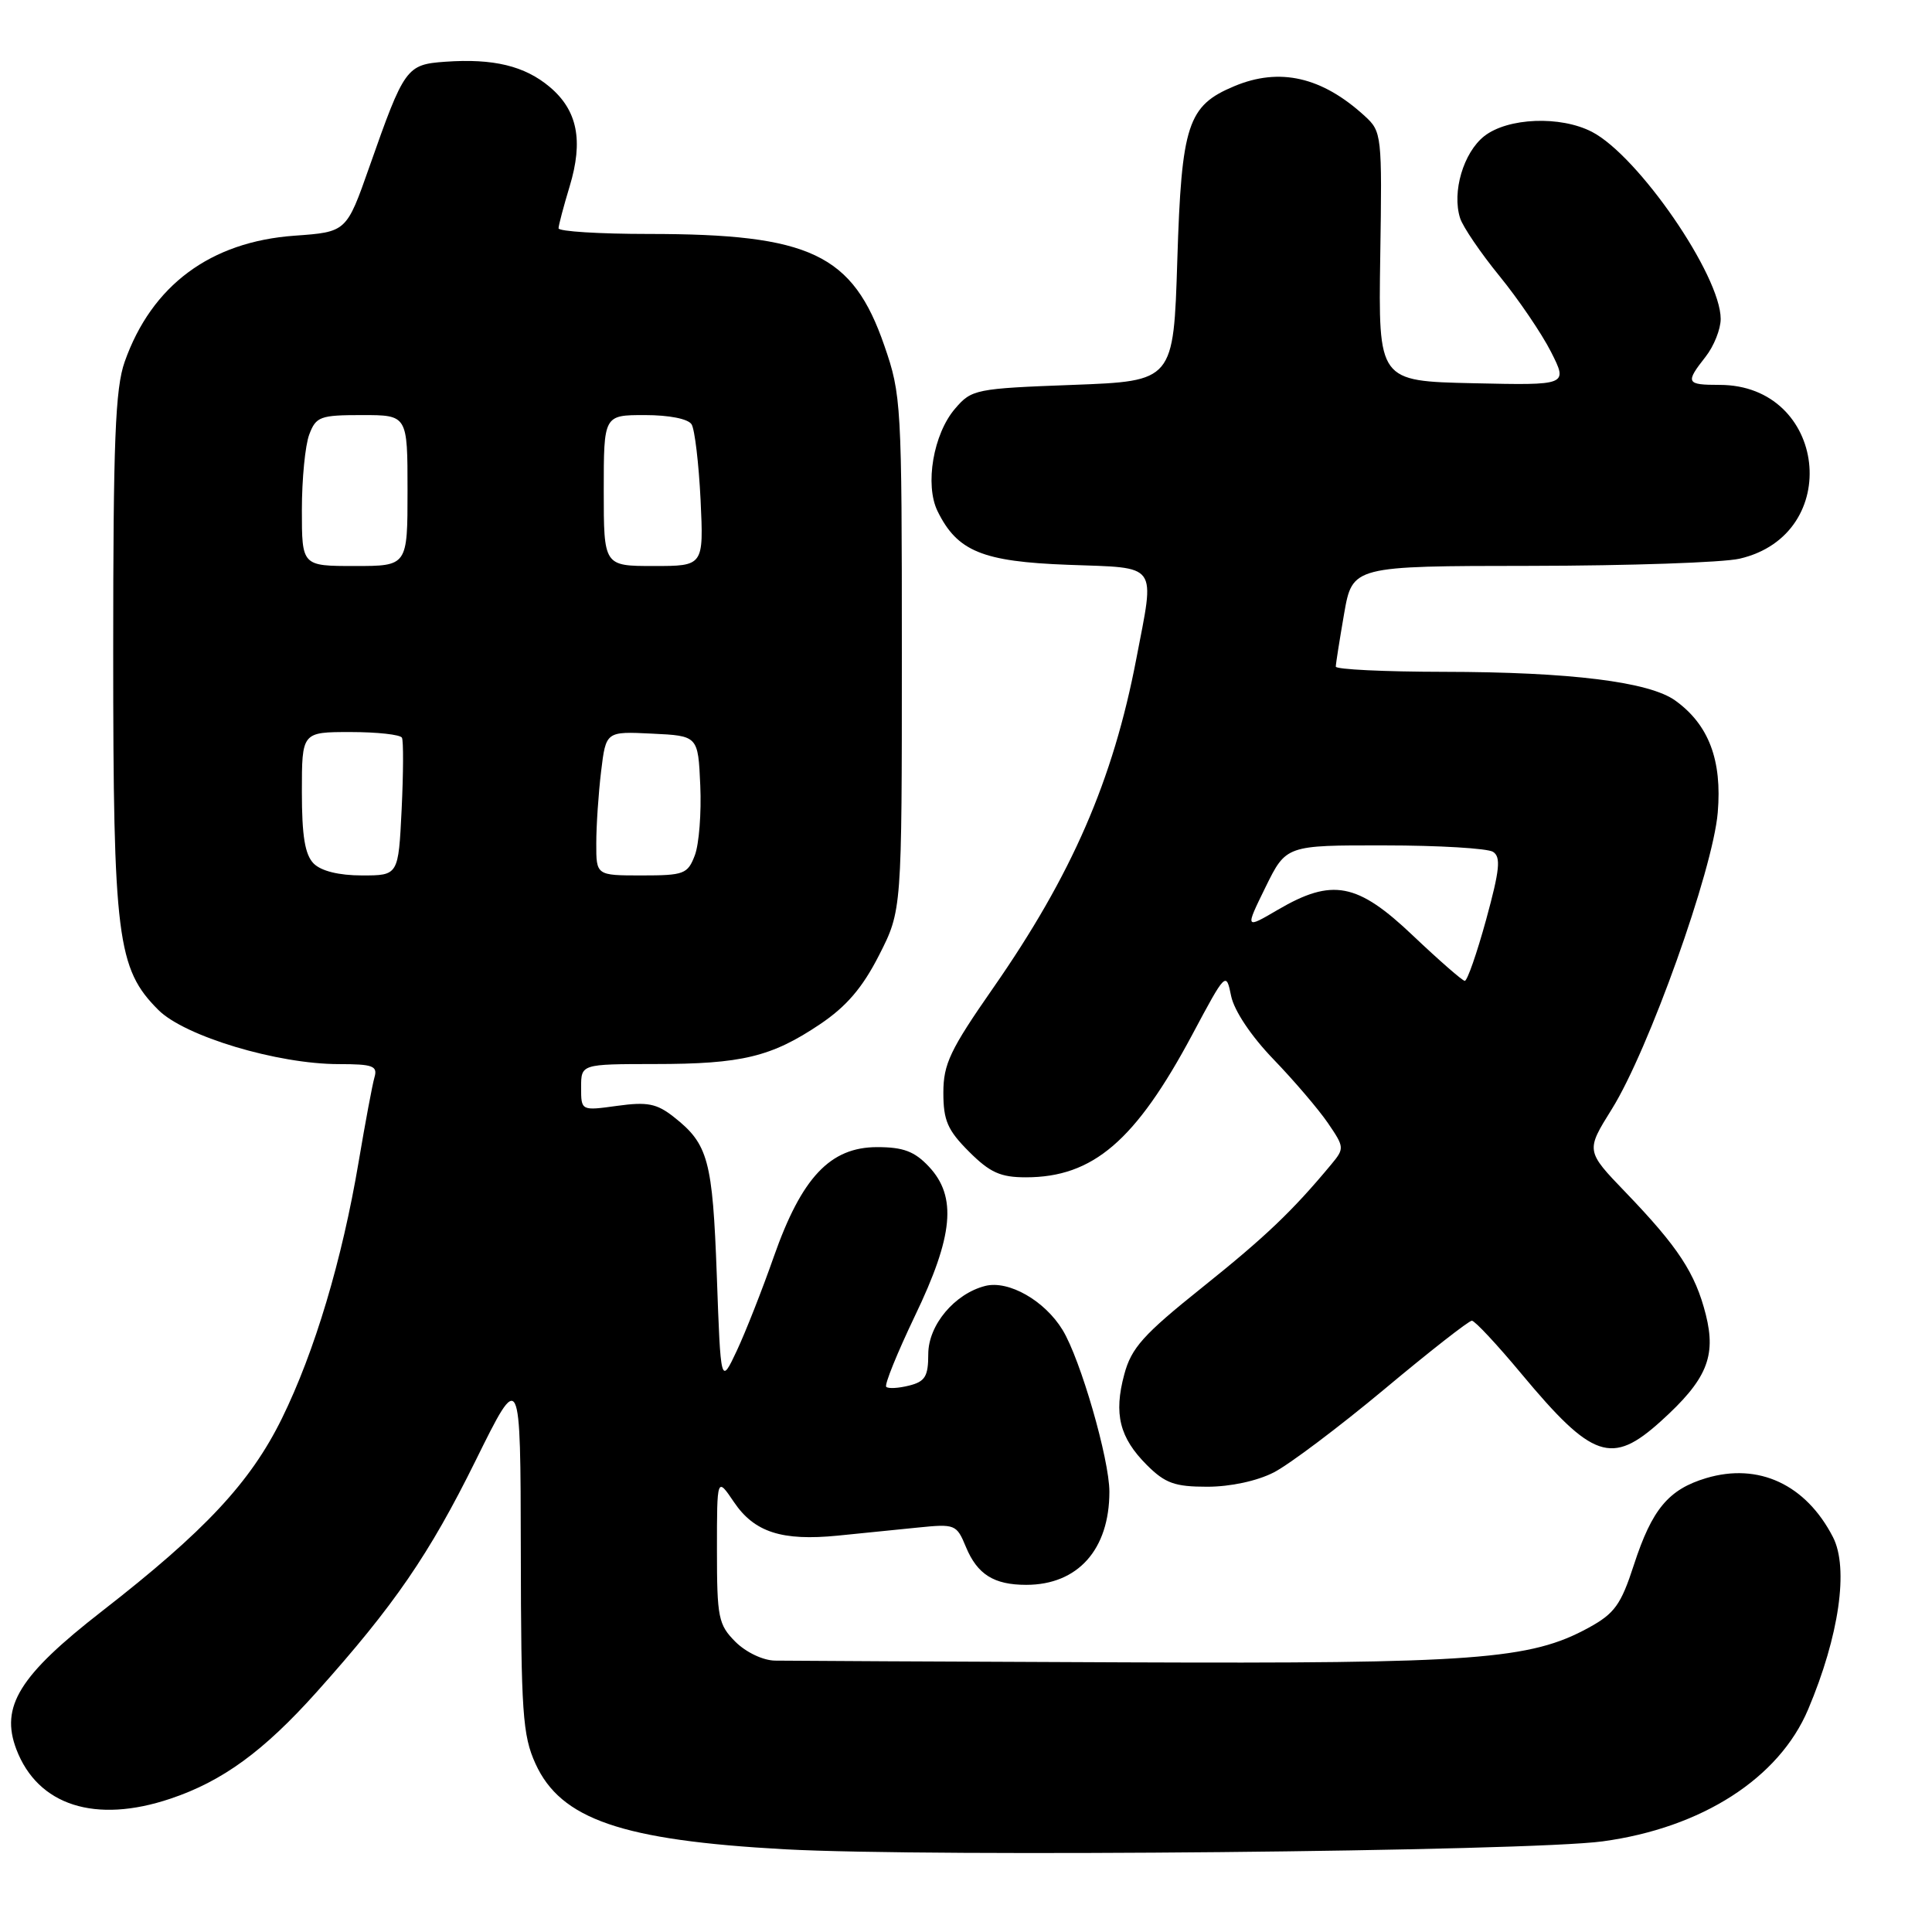 <?xml version="1.0" encoding="UTF-8" standalone="no"?>
<!DOCTYPE svg PUBLIC "-//W3C//DTD SVG 1.1//EN" "http://www.w3.org/Graphics/SVG/1.1/DTD/svg11.dtd" >
<svg xmlns="http://www.w3.org/2000/svg" xmlns:xlink="http://www.w3.org/1999/xlink" version="1.1" viewBox="0 0 256 256">
 <g >
 <path fill="currentColor"
d=" M 212.36 243.99 C 225.51 242.20 235.73 235.63 239.59 226.50 C 243.70 216.77 244.99 207.79 242.88 203.68 C 239.29 196.70 233.02 193.78 226.07 195.86 C 221.08 197.36 218.90 199.98 216.50 207.35 C 214.78 212.65 213.94 213.80 210.49 215.69 C 202.77 219.91 195.45 220.46 149.00 220.27 C 125.08 220.17 104.24 220.07 102.70 220.04 C 101.11 220.02 98.85 218.94 97.45 217.55 C 95.19 215.28 95.00 214.36 95.00 205.40 C 95.00 195.70 95.00 195.70 97.25 199.03 C 99.95 203.03 103.60 204.21 111.00 203.48 C 114.03 203.18 118.80 202.70 121.61 202.41 C 126.56 201.91 126.75 201.98 127.99 204.98 C 129.50 208.62 131.70 210.00 135.98 210.00 C 142.82 210.00 147.00 205.32 147.00 197.66 C 147.00 193.36 143.17 180.11 140.80 176.23 C 138.43 172.34 133.66 169.62 130.56 170.39 C 126.49 171.42 123.00 175.58 123.00 179.43 C 123.00 182.38 122.58 183.07 120.45 183.60 C 119.05 183.95 117.69 184.03 117.43 183.76 C 117.17 183.50 118.88 179.29 121.22 174.39 C 126.34 163.75 126.82 158.57 123.08 154.58 C 121.18 152.56 119.69 152.00 116.23 152.00 C 110.01 152.00 106.23 156.01 102.54 166.50 C 101.00 170.90 98.78 176.53 97.62 179.00 C 95.50 183.50 95.50 183.50 94.98 169.00 C 94.42 153.71 93.85 151.60 89.29 148.01 C 87.02 146.22 85.78 145.98 81.78 146.53 C 77.00 147.19 77.00 147.19 77.00 144.09 C 77.00 141.00 77.00 141.00 86.75 140.99 C 98.29 140.99 102.22 140.04 108.65 135.72 C 112.15 133.37 114.28 130.89 116.48 126.57 C 119.50 120.64 119.50 120.64 119.50 86.57 C 119.50 53.54 119.43 52.29 117.18 45.80 C 112.99 33.66 107.37 31.00 85.95 31.00 C 79.38 31.00 74.00 30.66 74.01 30.25 C 74.02 29.84 74.68 27.34 75.48 24.70 C 77.32 18.62 76.52 14.62 72.84 11.52 C 69.52 8.73 65.38 7.73 59.01 8.18 C 53.85 8.55 53.58 8.92 48.94 22.12 C 45.91 30.74 45.91 30.74 39.03 31.23 C 27.88 32.03 20.10 37.81 16.52 47.94 C 15.27 51.48 15.00 58.41 15.00 86.44 C 15.00 124.25 15.52 128.37 20.98 133.82 C 24.46 137.31 36.76 141.00 44.89 141.00 C 49.41 141.00 50.06 141.24 49.62 142.75 C 49.34 143.71 48.40 148.75 47.52 153.96 C 45.33 166.95 41.70 179.10 37.36 187.94 C 33.19 196.42 27.18 202.86 13.50 213.50 C 2.56 222.01 0.01 226.12 2.17 231.80 C 5.01 239.24 12.63 241.68 22.57 238.34 C 29.49 236.02 34.93 232.05 41.96 224.20 C 52.24 212.72 56.88 205.97 63.04 193.50 C 68.97 181.50 68.97 181.50 69.01 205.50 C 69.04 226.91 69.25 229.95 70.95 233.69 C 74.30 241.07 82.39 243.85 104.00 245.04 C 123.38 246.10 202.47 245.33 212.36 243.99 Z  M 168.79 195.10 C 170.83 194.05 177.41 189.10 183.41 184.10 C 189.40 179.09 194.63 175.00 195.03 175.00 C 195.42 175.00 198.38 178.17 201.60 182.04 C 211.01 193.33 213.56 194.20 220.06 188.33 C 226.14 182.84 227.43 179.77 226.03 174.20 C 224.64 168.70 222.38 165.25 215.41 158.00 C 210.12 152.50 210.12 152.50 213.57 146.97 C 218.43 139.20 226.97 115.28 227.61 107.67 C 228.20 100.73 226.42 96.03 222.00 92.84 C 218.55 90.34 208.08 89.04 191.25 89.02 C 183.41 89.01 177.00 88.70 177.00 88.33 C 177.00 87.96 177.50 84.81 178.10 81.33 C 179.21 75.00 179.21 75.00 202.85 74.98 C 215.86 74.96 228.30 74.54 230.50 74.03 C 244.36 70.83 242.08 51.00 227.85 51.00 C 223.42 51.00 223.28 50.73 226.00 47.27 C 227.10 45.87 228.00 43.62 228.00 42.26 C 228.00 36.50 217.08 20.65 210.94 17.47 C 206.76 15.31 199.80 15.59 196.67 18.04 C 193.91 20.22 192.37 25.44 193.47 28.90 C 193.83 30.04 196.18 33.50 198.70 36.59 C 201.21 39.67 204.28 44.19 205.52 46.63 C 207.76 51.06 207.76 51.06 195.20 50.78 C 182.64 50.50 182.64 50.50 182.89 33.99 C 183.14 17.84 183.10 17.44 180.82 15.36 C 175.17 10.19 169.56 8.90 163.55 11.42 C 157.37 14.00 156.56 16.48 156.00 34.45 C 155.50 50.50 155.50 50.50 142.16 51.00 C 129.27 51.48 128.74 51.59 126.56 54.14 C 123.67 57.49 122.52 64.24 124.23 67.73 C 126.84 73.05 130.17 74.42 141.54 74.84 C 153.65 75.29 153.03 74.44 150.57 87.28 C 147.49 103.38 142.03 115.94 131.58 130.94 C 125.90 139.10 125.00 140.99 125.00 144.79 C 125.00 148.47 125.56 149.76 128.40 152.60 C 131.17 155.37 132.57 156.00 135.93 156.00 C 144.83 156.00 150.46 151.17 157.98 137.10 C 162.43 128.76 162.47 128.73 163.13 131.97 C 163.53 133.92 165.78 137.29 168.74 140.36 C 171.47 143.19 174.71 146.99 175.95 148.80 C 178.15 152.02 178.16 152.17 176.39 154.30 C 171.27 160.46 167.71 163.86 159.29 170.60 C 151.49 176.84 149.91 178.60 148.97 182.12 C 147.56 187.36 148.34 190.50 151.97 194.13 C 154.39 196.54 155.66 197.00 159.96 197.00 C 163.03 197.00 166.57 196.24 168.79 195.10 Z  M 41.57 114.43 C 40.41 113.26 40.00 110.80 40.00 104.93 C 40.00 97.00 40.00 97.00 46.44 97.00 C 49.98 97.00 53.05 97.34 53.26 97.75 C 53.47 98.16 53.45 102.44 53.22 107.25 C 52.79 116.00 52.79 116.00 47.97 116.00 C 44.91 116.00 42.57 115.42 41.57 114.43 Z  M 79.01 111.75 C 79.01 109.41 79.30 105.12 79.65 102.21 C 80.29 96.91 80.29 96.91 86.39 97.21 C 92.50 97.50 92.50 97.50 92.79 104.08 C 92.95 107.69 92.63 111.85 92.07 113.33 C 91.12 115.82 90.64 116.00 85.02 116.00 C 79.00 116.00 79.00 116.00 79.01 111.75 Z  M 40.00 67.57 C 40.00 63.48 40.44 58.98 40.98 57.57 C 41.87 55.20 42.43 55.00 47.98 55.00 C 54.00 55.00 54.00 55.00 54.00 65.00 C 54.00 75.00 54.00 75.00 47.00 75.00 C 40.00 75.00 40.00 75.00 40.00 67.57 Z  M 80.00 65.00 C 80.00 55.00 80.00 55.00 85.44 55.00 C 88.68 55.00 91.19 55.50 91.64 56.23 C 92.06 56.91 92.59 61.41 92.83 66.23 C 93.24 75.00 93.24 75.00 86.62 75.00 C 80.00 75.00 80.00 75.00 80.00 65.00 Z  M 187.22 123.97 C 179.85 116.96 176.53 116.33 169.32 120.55 C 164.97 123.10 164.97 123.10 167.69 117.55 C 170.42 112.00 170.42 112.00 183.46 112.02 C 190.63 112.02 197.10 112.41 197.83 112.87 C 198.90 113.55 198.73 115.24 196.92 121.86 C 195.69 126.33 194.42 129.98 194.09 129.97 C 193.77 129.95 190.68 127.25 187.22 123.97 Z "/>
</g>
</svg>